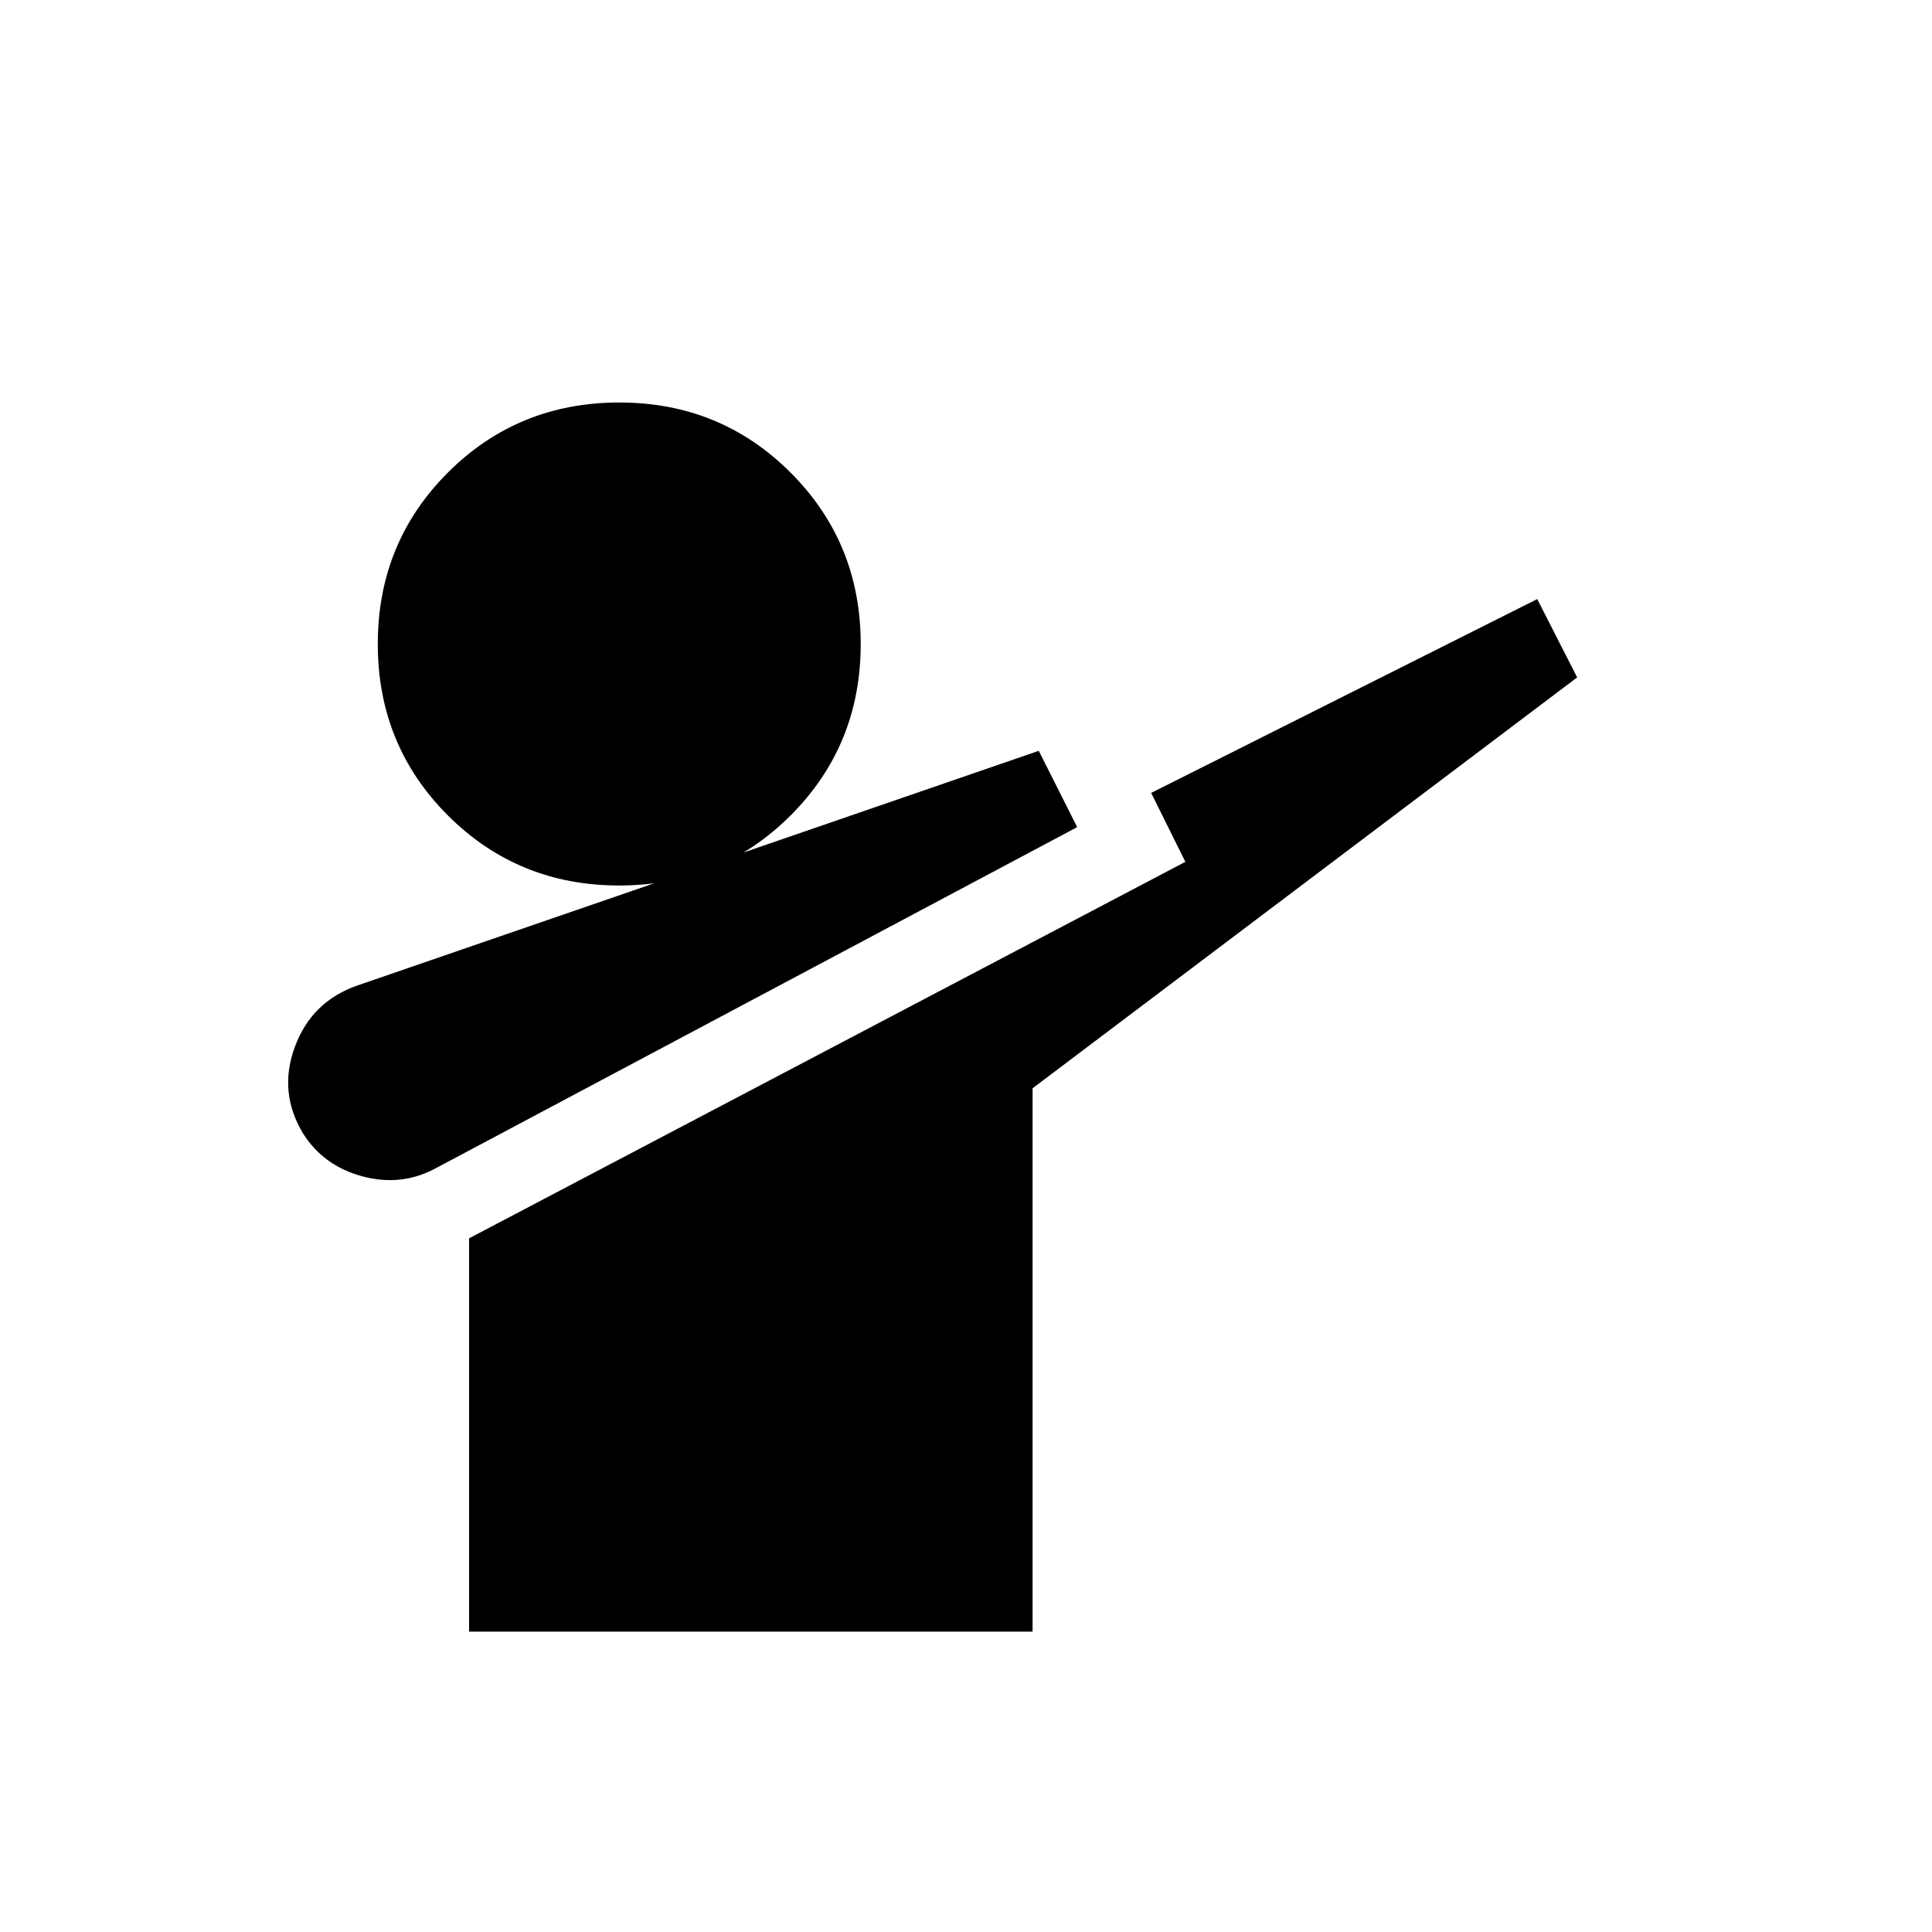 <svg xmlns="http://www.w3.org/2000/svg" width="1em" height="1em" viewBox="0 0 24 24"><path fill="currentColor" d="M5.412 14.513q-.427.23-.91.1q-.483-.13-.737-.532q-.31-.514-.102-1.077q.208-.564.777-.762l8.464-2.915l.477.948zm.415 5.756v-4.886l8.898-4.677l-.425-.856l4.796-2.408l.496.973l-6.765 5.104v6.75zM7.692 11q-1.257 0-2.129-.871q-.87-.871-.87-2.129t.87-2.129Q6.435 5 7.693 5q1.257 0 2.128.871T10.692 8q0 1.258-.87 2.129Q8.95 11 7.691 11"/></svg>